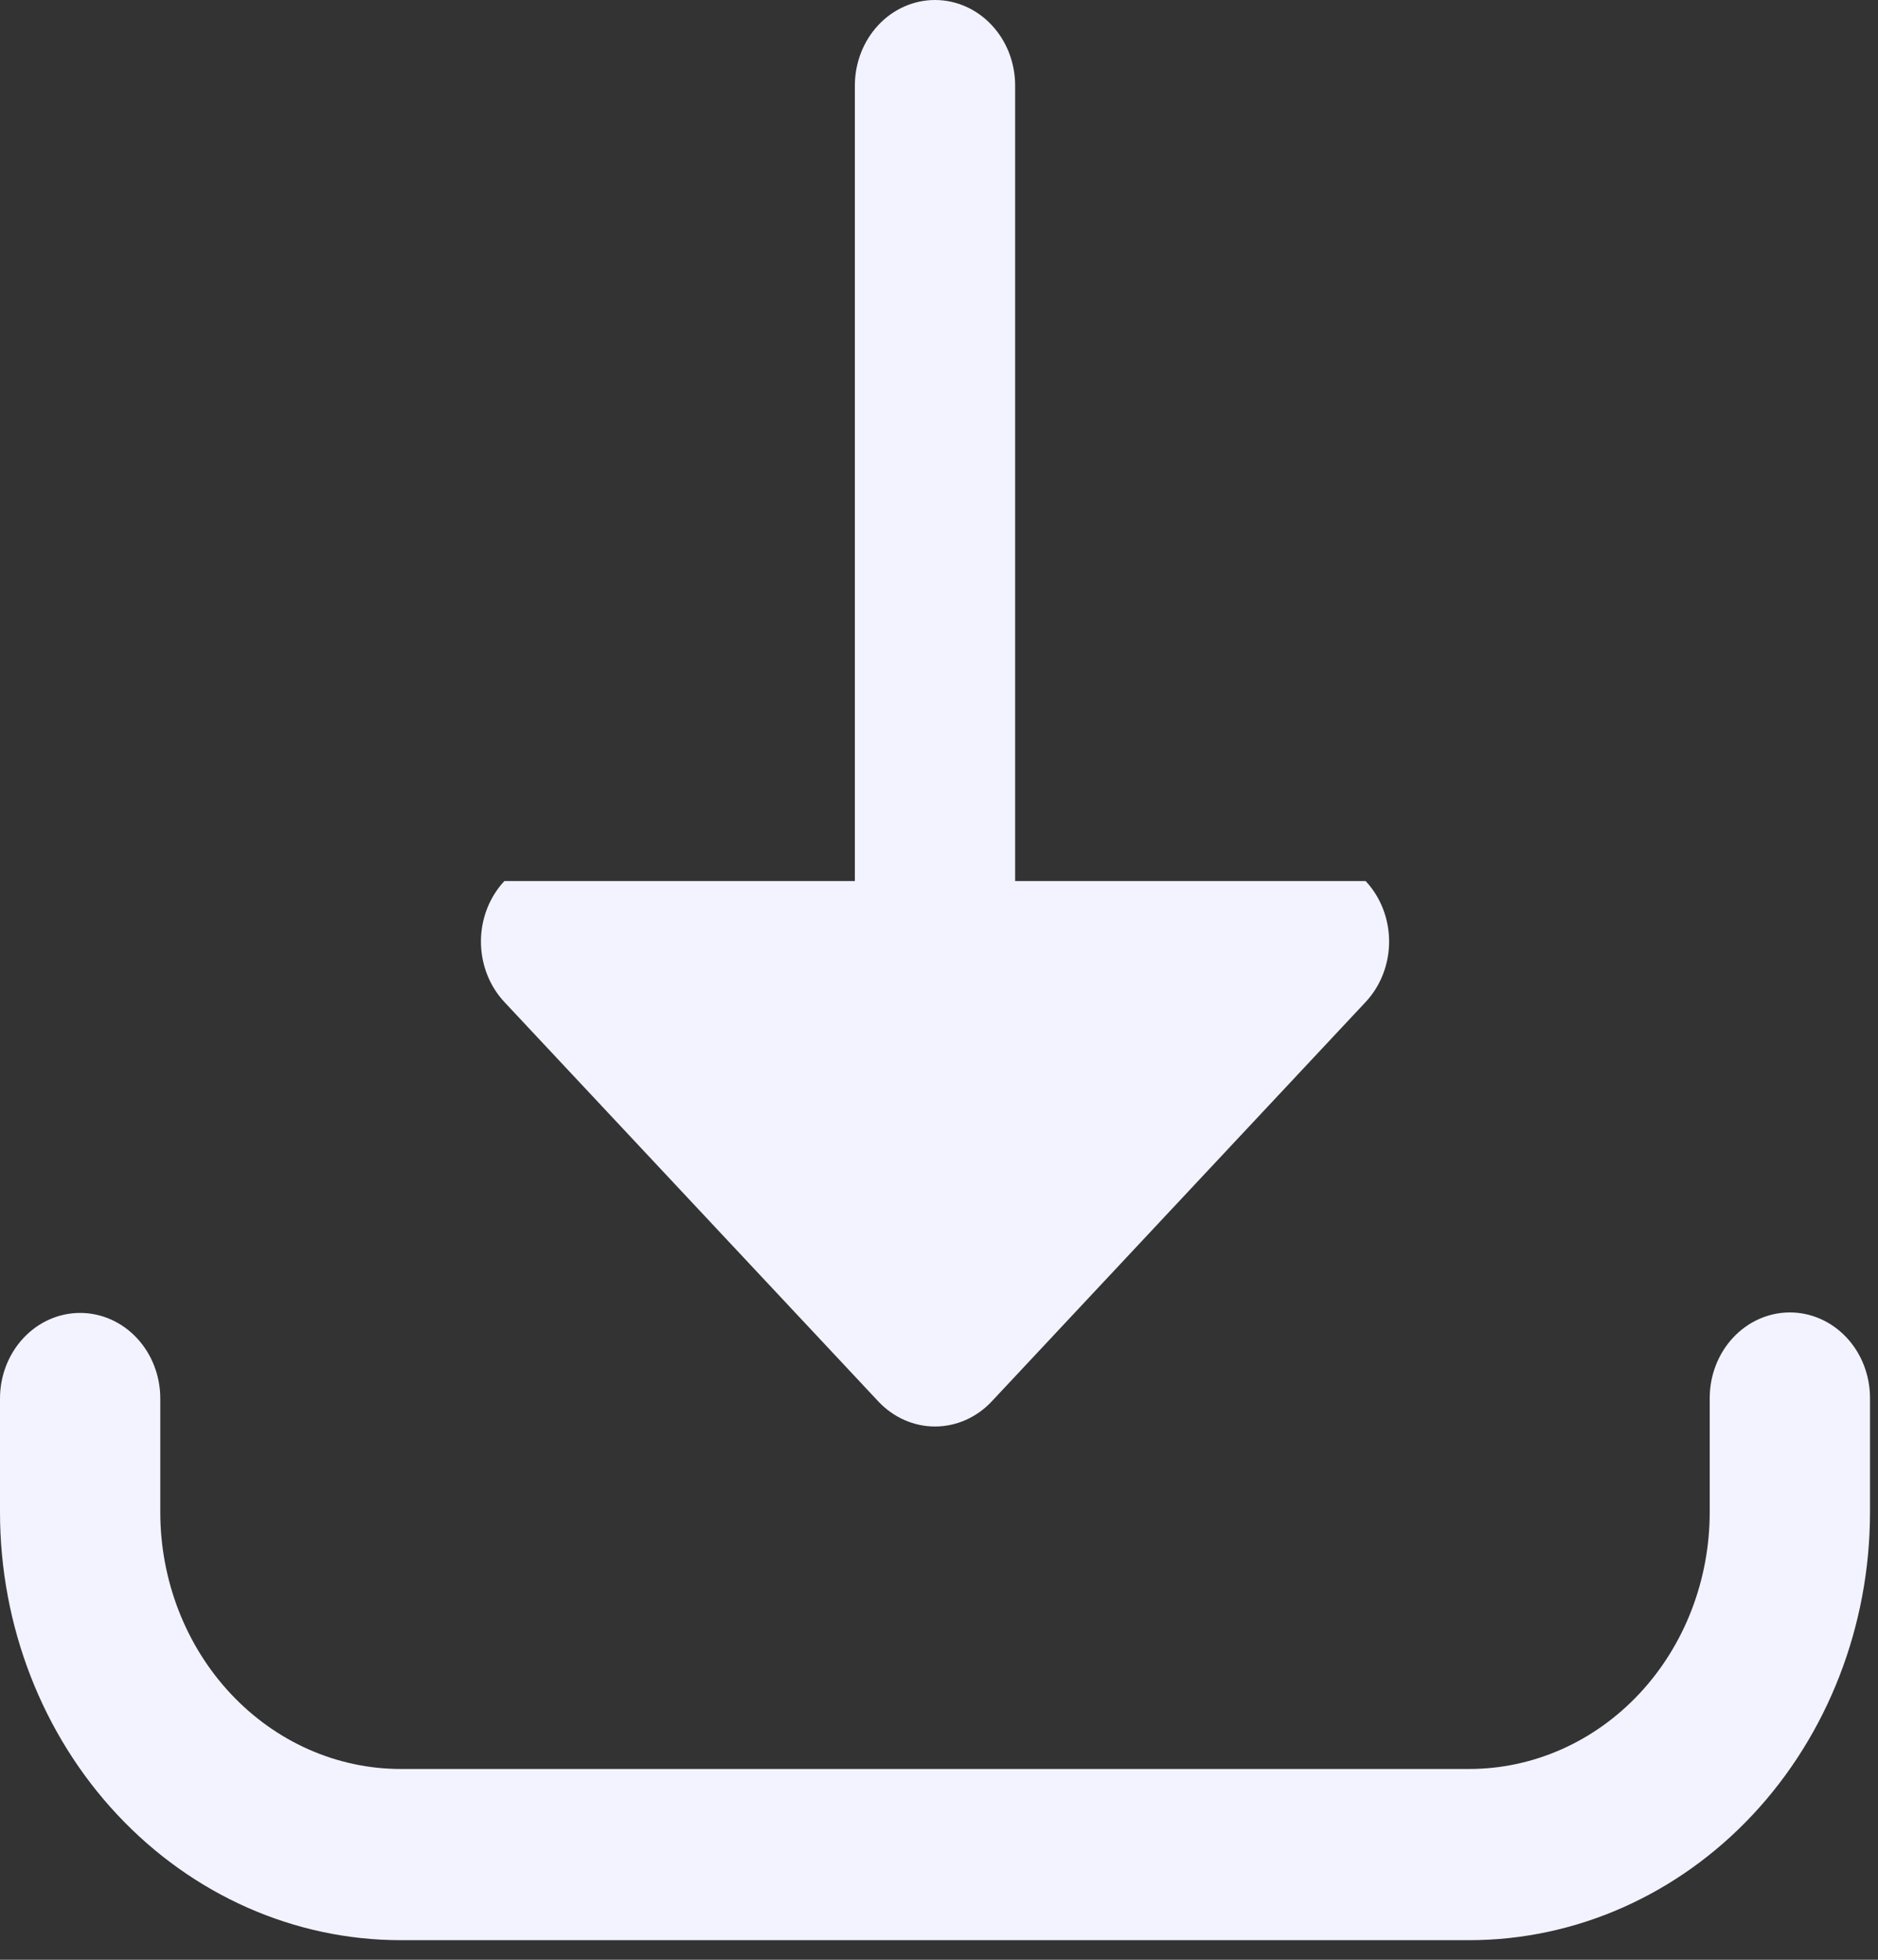 <svg width="46" height="48" viewBox="0 0 46 48" fill="none" xmlns="http://www.w3.org/2000/svg">
<rect x="0" y="0" width="46" height="48" fill="#333333" stroke="none"/>
<path d="M43.842 32.145C44.362 32.145 44.861 32.366 45.23 32.76C45.598 33.153 45.804 33.686 45.804 34.242V37.037C45.804 39.817 44.77 42.483 42.93 44.449C41.089 46.415 38.592 47.52 35.989 47.52H9.815C7.212 47.52 4.716 46.415 2.875 44.449C1.034 42.483 0 39.817 0 37.037V34.253C0 33.697 0.207 33.164 0.575 32.771C0.943 32.378 1.442 32.157 1.963 32.157C2.484 32.157 2.983 32.378 3.351 32.771C3.719 33.164 3.926 33.697 3.926 34.253V37.037C3.926 38.705 4.547 40.305 5.651 41.484C6.755 42.664 8.253 43.327 9.815 43.327H35.989C37.551 43.327 39.049 42.664 40.154 41.484C41.258 40.305 41.878 38.705 41.878 37.037V34.242C41.878 33.686 42.085 33.153 42.453 32.76C42.822 32.366 43.321 32.145 43.842 32.145Z" fill="#F2F3FF"/>
<path d="M24.865 2.096C24.865 1.54 24.659 1.007 24.29 0.614C23.922 0.221 23.423 0 22.902 0C22.382 0 21.882 0.221 21.514 0.614C21.146 1.007 20.939 1.54 20.939 2.096V21.579H12.354C11.987 21.973 11.78 22.505 11.78 23.061C11.78 23.616 11.987 24.149 12.354 24.542L21.515 34.326C21.883 34.718 22.382 34.939 22.902 34.939C23.422 34.939 23.922 34.718 24.29 34.326L33.45 24.542C33.818 24.149 34.025 23.616 34.025 23.061C34.025 22.505 33.818 21.973 33.45 21.579H24.865V2.096Z" fill="#F2F3FF"/>
</svg>
